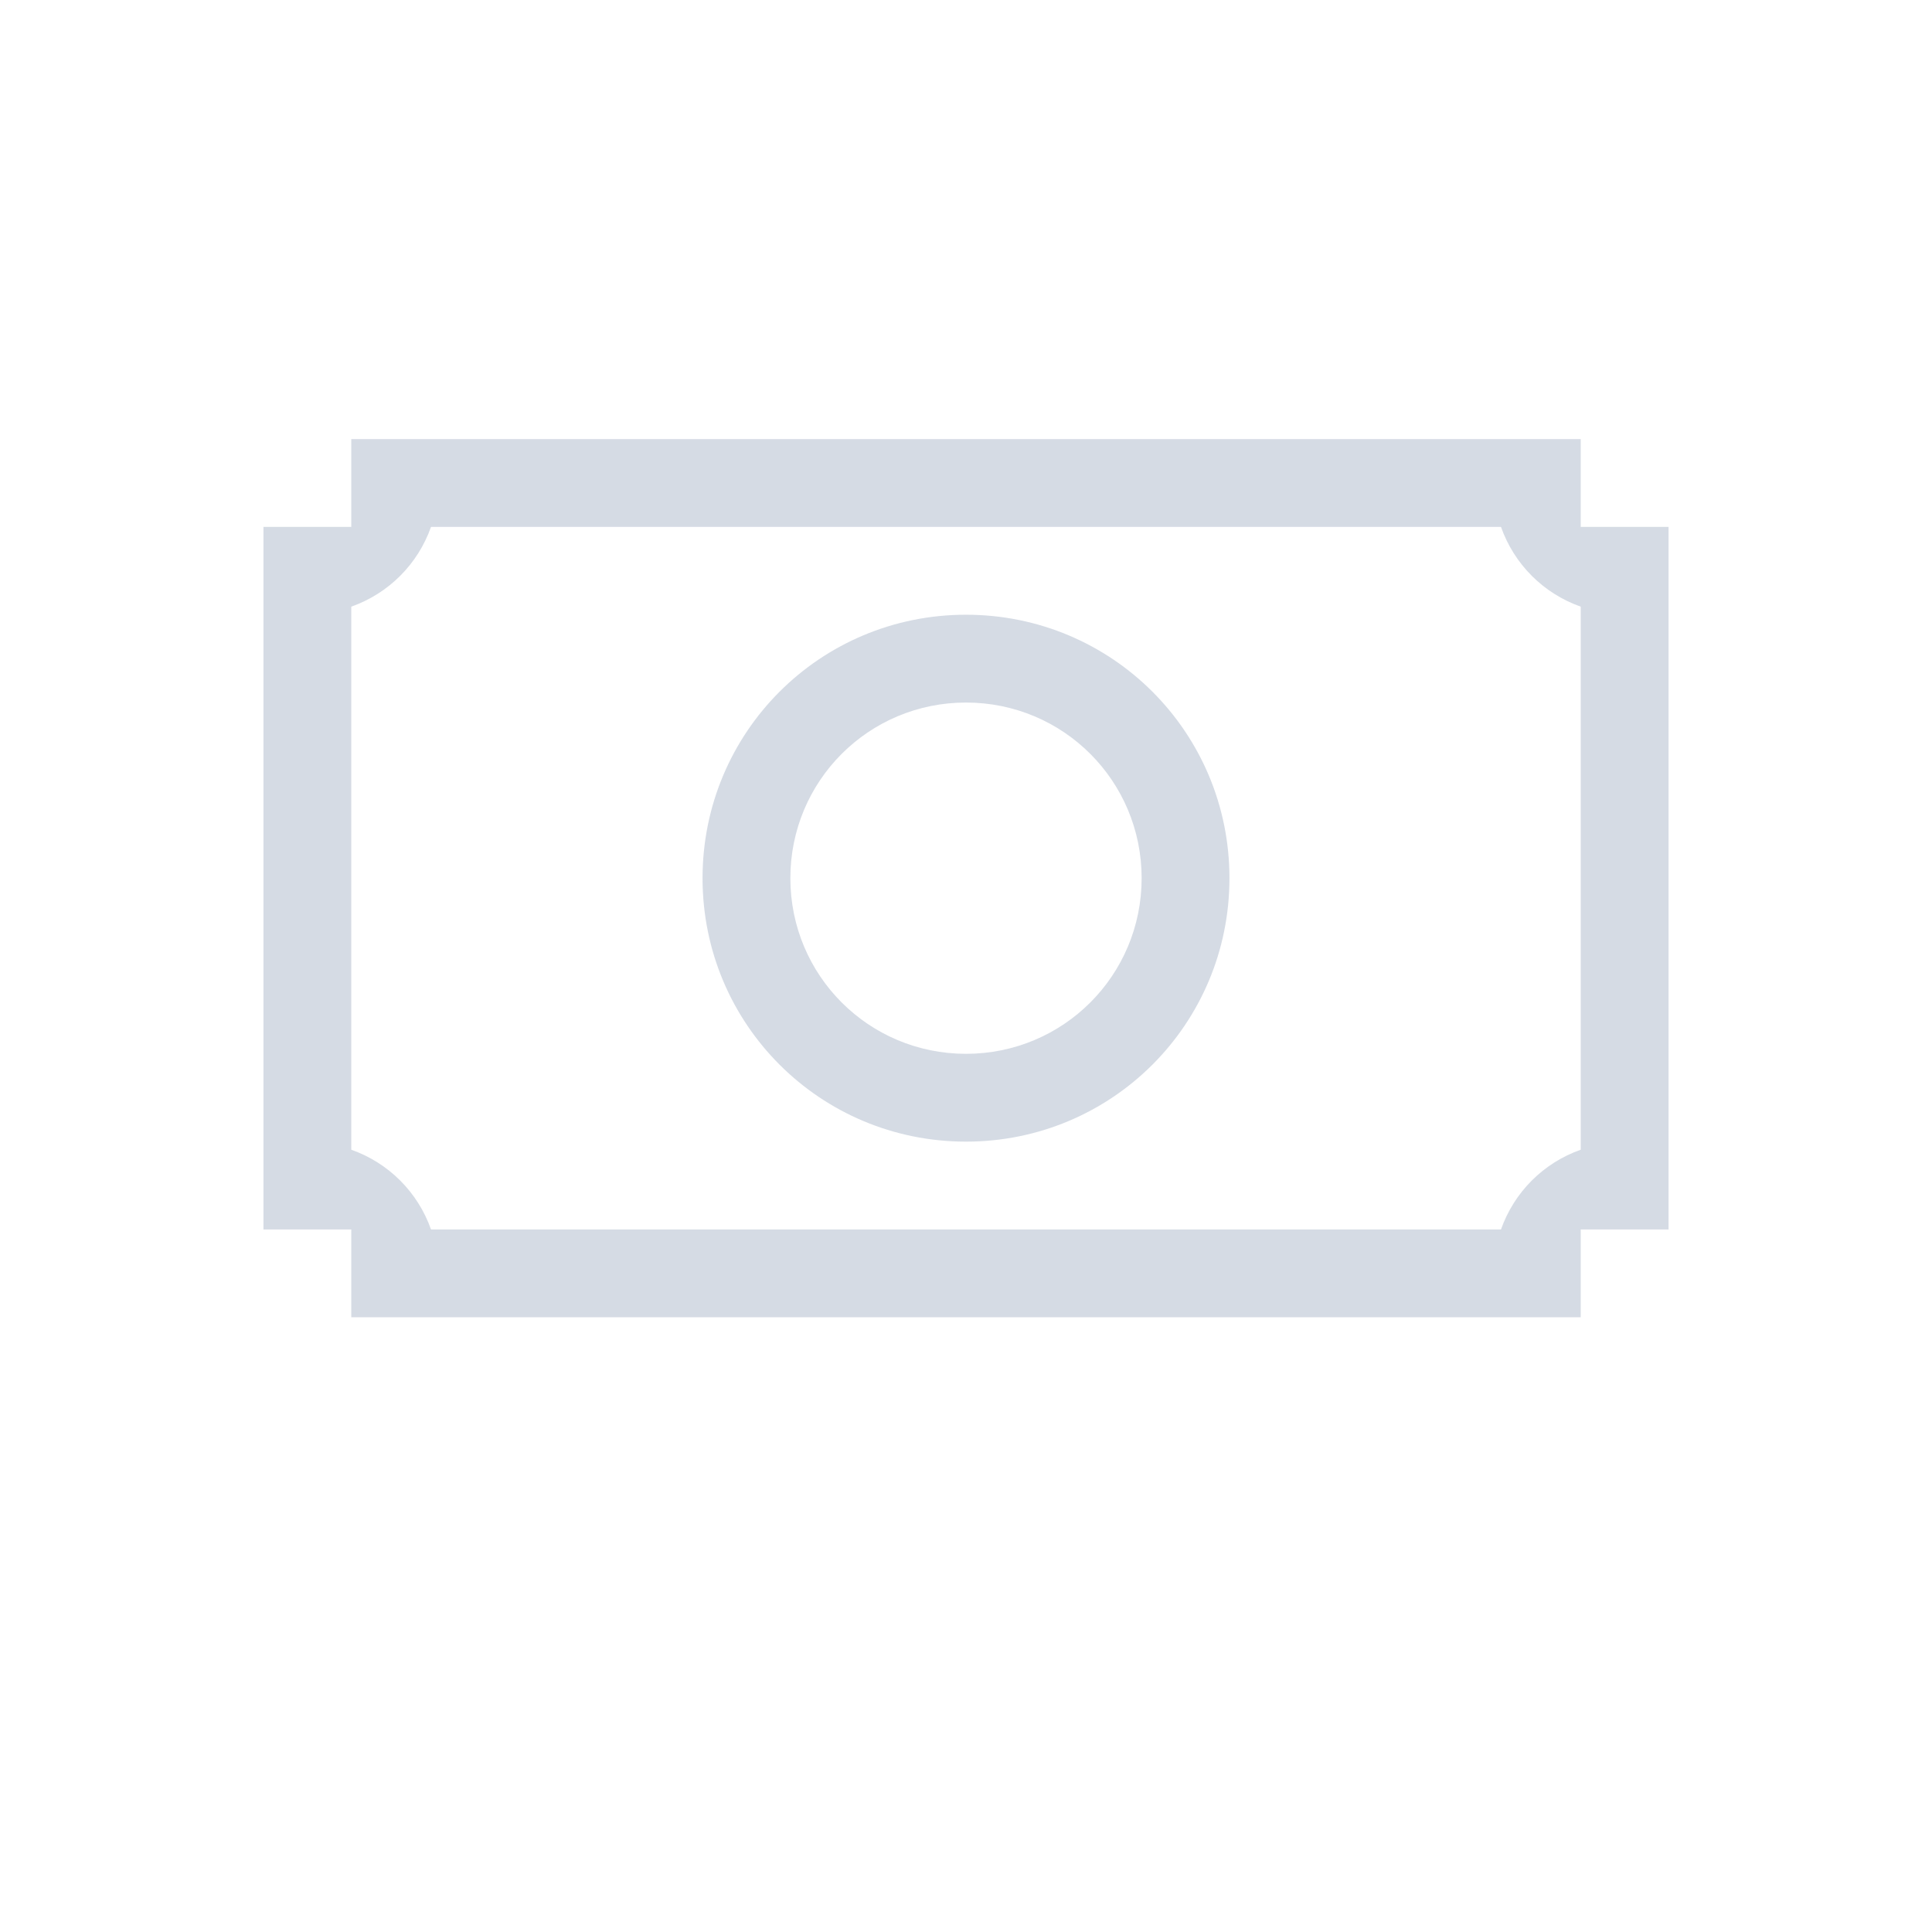 <?xml version="1.0" encoding="UTF-8" standalone="no"?>
<!-- Created with Inkscape (http://www.inkscape.org/) -->

<svg
   xmlns:dc="http://purl.org/dc/elements/1.1/"
   xmlns:cc="http://creativecommons.org/ns#"
   xmlns:rdf="http://www.w3.org/1999/02/22-rdf-syntax-ns#"
   xmlns:svg="http://www.w3.org/2000/svg"
   xmlns="http://www.w3.org/2000/svg"
   xmlns:sodipodi="http://sodipodi.sourceforge.net/DTD/sodipodi-0.dtd"
   xmlns:inkscape="http://www.inkscape.org/namespaces/inkscape"
   width="22"
   version="1.1"
   height="22"
   id="svg2"
   inkscape:version="0.92.2 2405546, 2018-03-11"
   sodipodi:docname="application-x-ms-shortcut.svg">
  <sodipodi:namedview
     pagecolor="#ffffff"
     bordercolor="#666666"
     borderopacity="1"
     objecttolerance="10"
     gridtolerance="10"
     guidetolerance="10"
     inkscape:pageopacity="0"
     inkscape:pageshadow="2"
     inkscape:window-width="3000"
     inkscape:window-height="1944"
     id="namedview10"
     showgrid="true"
     inkscape:object-nodes="true"
     inkscape:zoom="30.341309"
     inkscape:cx="-1.0697199"
     inkscape:cy="7.9102149"
     inkscape:window-x="0"
     inkscape:window-y="56"
     inkscape:window-maximized="1"
     inkscape:current-layer="layer1-8">
    <inkscape:grid
       type="xygrid"
       id="grid4138" />
  </sodipodi:namedview>
  <defs
     id="defs3871">
    <style
       id="current-color-scheme"
       type="text/css">
      .ColorScheme-Text {
        color:#d3dae3;
      }
      .ColorScheme-Background {
        color:#eff0f1;
      }
      .ColorScheme-Highlight {
        color:#3daee9;
      }
      .ColorScheme-ViewText {
        color:#31363b;
      }
      .ColorScheme-ViewBackground {
        color:#fcfcfc;
      }
      .ColorScheme-ViewHover {
        color:#93cee9;
      }
      .ColorScheme-ViewFocus{
        color:#3daee9;
      }
      .ColorScheme-ButtonText {
        color:#31363b;
      }
      .ColorScheme-ButtonBackground {
        color:#eff0f1;
      }
      .ColorScheme-ButtonHover {
        color:#93cee9;
      }
      .ColorScheme-ButtonFocus{
        color:#3daee9;
      }
      </style>
  </defs>
  <g
     inkscape:label="Capa 1"
     inkscape:groupmode="layer"
     style="fill:#f27935"
     id="layer1-8"
     transform="matrix(1 0 0 1 0 -1030.362)">
    <g
       transform="translate(-421.714,503.571)"
       id="layer1"
       inkscape:label="Capa 1"
       style="fill:#d3dae3;fill-opacity:0.954">
      <path
         class="ColorScheme-Text"
         id="rect4144"
         transform="translate(421.714,525.791)"
         d="M 4,6 V 6.5 7 H 3 V 7.908 9 14 14.092 15 H 3.5 4 v 1 H 4.908 6 h 10 0.092 1 H 18 V 15 H 18.5 19 V 14.092 13 9 7.908 7 H 18 V 6.5 6 h -0.908 -1 -11.184 z m 0.908,1 h 11.184 1 C 17.242,7.425 17.575,7.758 18,7.908 V 9 13 14.092 C 17.575,14.242 17.242,14.575 17.092,15 h -1 H 16 6 4.908 C 4.758,14.575 4.425,14.242 4,14.092 V 13 9 7.908 C 4.425,7.758 4.758,7.425 4.908,7 Z M 11,8 c -1.662,0 -3,1.338 -3,3 0,1.662 1.338,3 3,3 1.662,0 3,-1.338 3,-3 0,-1.662 -1.338,-3 -3,-3 z m 0,1 c 1.108,0 2,0.892 2,2 0,1.108 -0.892,2 -2,2 C 9.892,13 9,12.108 9,11 9,9.892 9.892,9 11,9 Z"
         style="color:#d3dae3;opacity:1;fill:#d3dae3;fill-opacity:0.954;stroke:none;stroke-width:2.8;stroke-miterlimit:4;stroke-dasharray:none;stroke-opacity:0.55"
         inkscape:connector-curvature="0" />
    </g>
  </g>
</svg>
